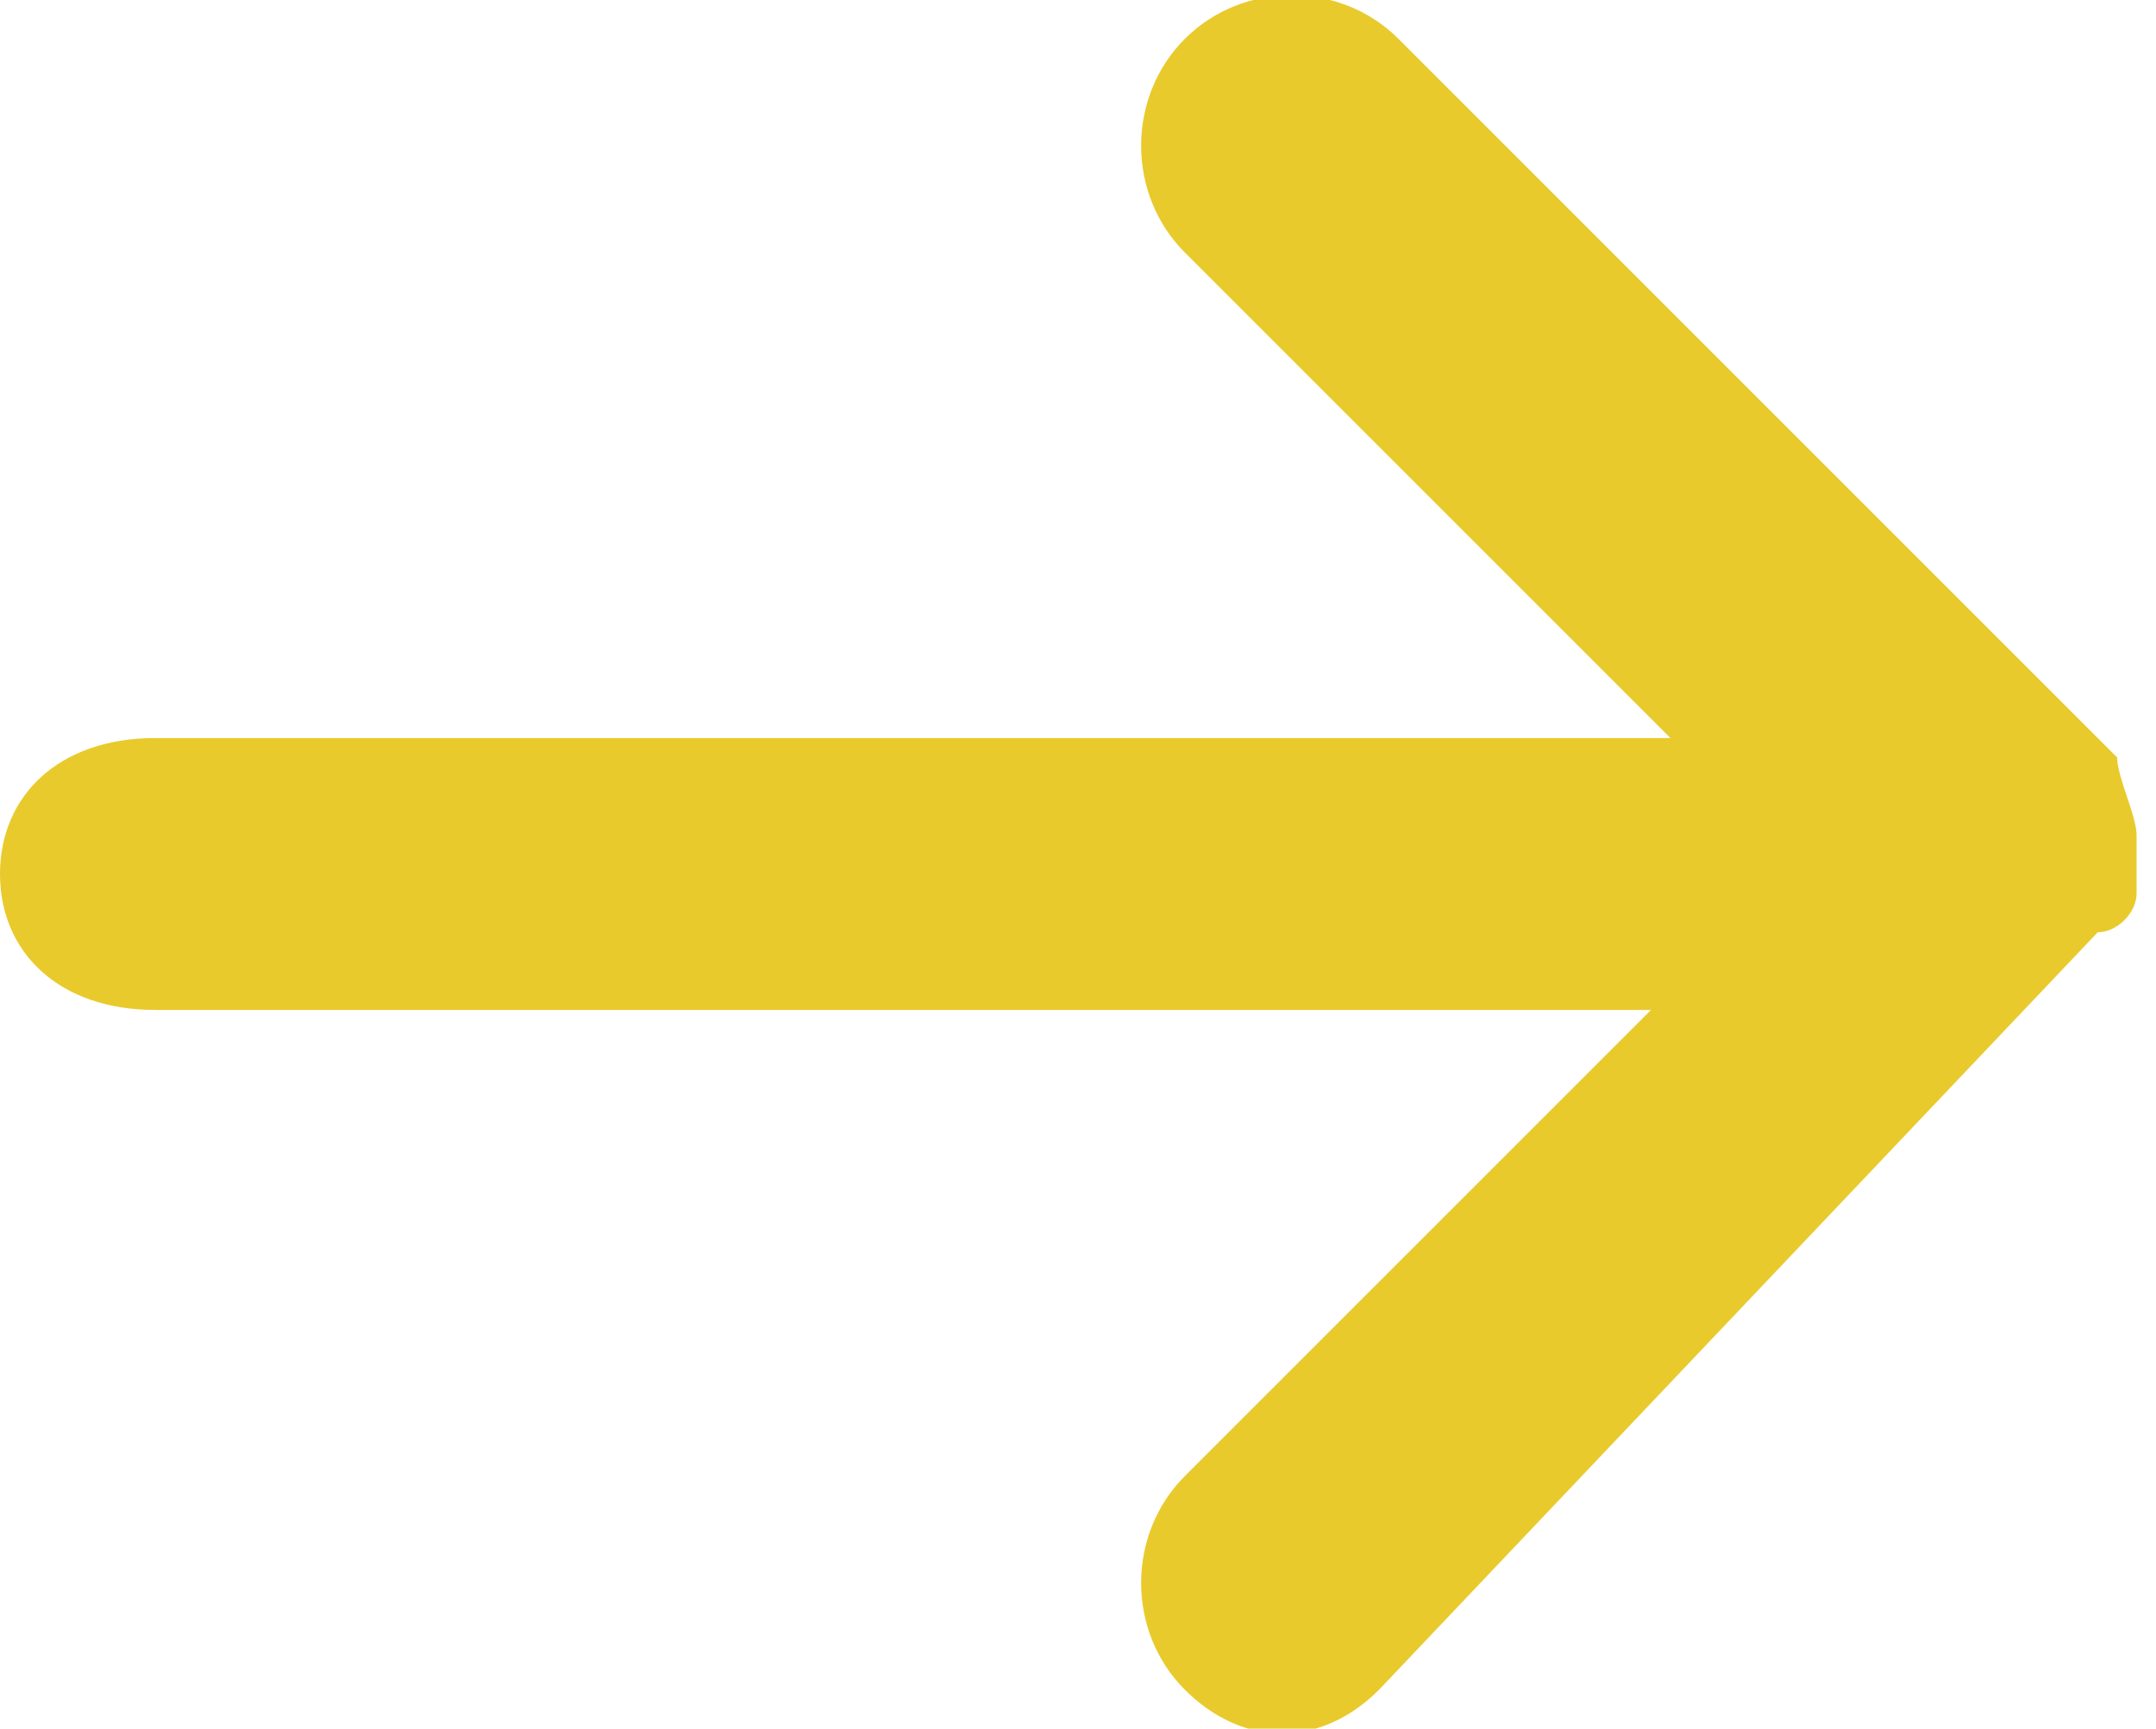 <!-- Generator: Adobe Illustrator 19.2.0, SVG Export Plug-In  -->
<svg version="1.1"
	 xmlns="http://www.w3.org/2000/svg" xmlns:xlink="http://www.w3.org/1999/xlink" xmlns:a="http://ns.adobe.com/AdobeSVGViewerExtensions/3.0/"
	 x="0px" y="0px" width="11.1px" height="8.9px" viewBox="0 0 11.1 8.9" style="enable-background:new 0 0 11.1 8.9;"
	 xml:space="preserve">
<style type="text/css">
	.st0{fill:#E9CA2C;}
</style>
<defs>
</defs>
<g>
	<g>
		<g>
			<path class="st0" d="M11,4.7c0,0,0-0.1,0-0.1C11,4.6,11,4.6,11,4.7C11,4.7,11,4.7,11,4.7z"/>
		</g>
	</g>
	<g>
		<g>
			<path class="st0" d="M11,4.7c0,0,0-0.1,0-0.1C11,4.6,11,4.6,11,4.7C11,4.7,11,4.7,11,4.7z"/>
		</g>
	</g>
	<g>
		<g>
			<path class="st0" d="M0,4.5c0-0.4,0.3-0.7,0.8-0.7h7.8L6.1,1.3C5.8,1,5.8,0.5,6.1,0.2c0.3-0.3,0.8-0.3,1.1,0l3.7,3.7
				C10.9,4,11,4.2,11,4.3c0,0,0,0.1,0,0.1c0,0,0,0.1,0,0.1c0,0,0,0.1,0,0.1c0,0,0,0,0,0c0,0.1-0.1,0.2-0.2,0.2L7.1,8.7
				C6.8,9,6.4,9,6.1,8.7c-0.3-0.3-0.3-0.8,0-1.1l2.4-2.4H0.8C0.3,5.2,0,4.9,0,4.5z"/>
		</g>
	</g>
</g>
</svg>
